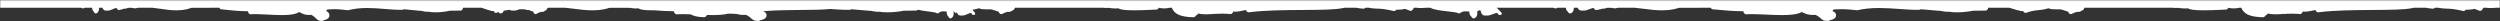 <?xml version="1.0" encoding="UTF-8"?>
<svg width="1420px" height="12px" viewBox="0 0 1420 12" version="1.1" xmlns="http://www.w3.org/2000/svg" xmlns:xlink="http://www.w3.org/1999/xlink">
    <rect x="0" y="0" width="1420" height="12" fill="#333333" stroke="none"/>
    <!-- Generator: Sketch 46.2 (44496) - http://www.bohemiancoding.com/sketch -->
    <title>cm-header-bg</title>
    <desc>Created with Sketch.</desc>
    <defs>
        <rect id="path-1" x="0" y="0.056" width="1420" height="11.944"></rect>
    </defs>
    <g id="Page-1" stroke="none" stroke-width="1" fill="none" fill-rule="evenodd">
        <g id="cm-header-bg" transform="translate(0, 0.026)">
            <mask id="mask-2" fill="white">
                <use xlink:href="#path-1"></use>
            </mask>
            <g id="Mask"></g>
            <g id="Group-12" mask="url(#mask-2)" fill="#FFFFFF">
                <g transform="translate(-23, -1133)" id="Fill-1-Copy">
                    <path d="M1309.614,858.785 C1309.264,854.574 1309.108,850.06 1309.029,845.577 L1309.079,845.102 C1309.085,845.078 1309.092,844.976 1309.092,844.952 C1309.092,844.844 1309.073,844.744 1309.061,844.726 C1309.035,844.606 1309.027,844.47 1309,844.35 C1308.966,842.087 1308.947,839.845 1308.931,837.675 L1308.927,837.545 C1308.88,830.934 1308.832,825.051 1308.366,820.844 C1308.639,817.106 1308.913,813.261 1308.842,809.526 C1308.836,809.239 1308.722,808.971 1308.515,808.737 L1309.413,798.215 C1309.413,798.095 1309.394,797.98 1309.352,797.86 C1309.839,795.782 1310.034,794.104 1309.928,792.696 C1310.154,791.416 1310.268,789.889 1310.268,788.16 C1310.268,785.227 1309.928,781.796 1309.356,779.009 L1309.28,771.922 C1309.278,771.562 1309.1,771.239 1308.801,770.975 C1309.211,769.255 1309.486,767.278 1309.733,765.304 C1309.957,763.506 1310.292,760.784 1310.672,760.299 C1310.991,759.882 1310.948,759.393 1310.558,758.999 C1310.186,758.623 1309.945,758.166 1309.817,757.595 C1309.628,756.787 1309.715,755.59 1309.825,754.564 C1311.013,754.644 1312.153,754.278 1312.646,753.612 C1313.493,753.27 1313.906,752.669 1313.652,752.082 C1313.221,751.087 1312.114,750.542 1310.619,750.583 C1310.286,750.591 1309.983,750.628 1309.703,750.691 C1309.687,750.646 1309.652,750.614 1309.634,750.571 C1310.381,750.175 1310.749,749.539 1310.52,748.903 C1310.491,748.83 1310.483,748.755 1310.455,748.682 C1311.328,748.41 1312.12,747.839 1312.12,746.64 C1312.12,746.411 1312.09,746.175 1312.051,745.952 C1312.098,745.834 1312.122,745.692 1312.122,745.535 C1312.122,744.727 1311.491,743.236 1310.755,741.511 L1310.652,741.267 L1310.652,741.253 C1310.68,741.022 1310.704,740.79 1310.727,740.561 C1311.387,740.286 1311.781,739.858 1311.781,739.391 C1311.781,739.324 1311.773,739.261 1311.761,739.208 L1311.686,738.828 C1311.645,738.631 1311.45,738.468 1311.186,738.411 C1310.918,738.355 1310.633,738.416 1310.455,738.566 L1308.763,739.984 C1308.691,739.425 1308.653,738.889 1308.535,738.314 C1308.385,737.57 1308.19,736.874 1307.946,736.191 C1308.503,735.338 1308.565,733.908 1308.565,731.162 L1308.561,729.797 C1308.561,728.97 1308.968,727.851 1309.327,726.868 C1309.563,726.224 1309.784,725.61 1309.904,725.076 C1310.999,724.708 1311.566,723.833 1311.178,723.079 C1310.593,721.911 1310.251,721.056 1310.132,720.467 C1310.083,720.221 1310.081,720.046 1310.081,719.88 L1309.376,719.794 L1310.081,719.723 L1310.081,719.602 C1310.081,718.974 1309.939,718.123 1308.886,716.573 C1308.649,716.223 1308.214,715.945 1307.668,715.777 L1307.662,665.823 C1307.81,664.758 1307.836,663.617 1307.72,662.4 C1307.993,661.252 1308.222,658.465 1307.982,657.072 C1308.59,656.149 1309.124,654.26 1309.124,648.191 C1309.124,645.349 1309.01,641.756 1308.781,637.205 L1308.765,636.88 C1308.732,636.239 1308.708,635.712 1308.7,635.339 C1308.673,634.823 1308.301,634.374 1307.678,634.077 C1308.188,632.099 1308.171,630.126 1307.668,627.746 L1307.668,626.702 C1310.816,625.373 1312.917,622.627 1313.059,614.333 C1313.059,613.811 1312.691,613.334 1312.074,613.027 C1312.057,612.909 1312.017,612.765 1311.935,612.621 C1311.718,612.255 1311.385,611.958 1310.964,611.745 C1311.263,610.352 1311.403,608.899 1311.403,607.209 C1311.403,605.895 1311.32,604.579 1311.235,603.183 L1310.53,603.214 L1311.224,603.033 C1311.129,601.438 1311.029,599.789 1311.029,597.922 C1311.029,596.364 1311.096,594.877 1311.243,593.382 C1311.247,593.366 1311.251,593.28 1311.251,593.264 C1311.251,592.614 1310.664,592.052 1309.78,591.781 C1310.02,590.699 1309.918,589.356 1309.37,586.642 L1309.11,585.409 C1309.069,585.212 1309.012,584.909 1308.955,584.58 C1309.758,584.288 1310.266,583.745 1310.266,583.134 C1310.266,583.112 1310.26,583.022 1310.256,583.002 C1309.081,573.973 1309.002,562.461 1308.931,552.305 L1308.927,552.159 C1308.868,542.532 1308.813,534.216 1307.875,529.589 C1307.806,529.278 1307.743,528.985 1307.668,528.709 L1307.659,521.992 C1307.911,520.608 1308.194,519.038 1308.206,517.726 C1308.206,517.474 1308.106,517.121 1307.664,516.761 L1307.655,514.854 C1308.115,512.54 1308.149,511.195 1308.182,509.893 C1308.228,508.055 1308.277,505.971 1309.514,500.628 C1309.622,500.104 1309.348,499.586 1308.803,499.229 C1308.803,499.099 1308.805,498.969 1308.805,498.837 C1308.805,497.013 1308.641,495.438 1308.32,494.148 L1309.364,491.41 C1309.573,490.87 1309.343,490.281 1308.746,489.871 L1307.664,489.147 L1307.662,487.768 C1307.883,486.029 1307.887,484.114 1307.668,481.774 L1307.668,479.909 C1308.876,477.687 1309.311,473.734 1309.733,469.909 C1309.957,467.859 1310.292,464.762 1310.672,464.209 C1310.991,463.736 1310.948,463.177 1310.558,462.728 C1310.186,462.302 1309.945,461.78 1309.817,461.132 C1309.628,460.209 1309.715,458.846 1309.825,457.678 C1311.013,457.77 1312.153,457.353 1312.646,456.596 C1313.493,456.206 1313.906,455.521 1313.652,454.855 C1313.221,453.719 1312.114,453.1 1310.619,453.146 C1310.286,453.157 1309.983,453.197 1309.703,453.268 C1309.555,452.809 1309.345,452.399 1309.071,452.023 C1309.15,451.771 1309.226,451.509 1309.305,451.229 C1309.433,451.219 1309.561,451.205 1309.677,451.184 C1310.792,451.005 1312.12,450.427 1312.12,448.657 C1312.12,448.397 1312.09,448.127 1312.051,447.875 C1312.098,447.739 1312.122,447.579 1312.122,447.398 C1312.122,446.48 1311.491,444.784 1310.755,442.819 L1310.652,442.541 L1310.652,442.525 C1310.68,442.261 1310.704,441.999 1310.727,441.735 C1311.387,441.424 1311.781,440.934 1311.781,440.404 C1311.781,440.327 1311.773,440.256 1311.761,440.197 L1311.686,439.762 C1311.645,439.539 1311.45,439.354 1311.186,439.289 C1310.918,439.224 1310.633,439.293 1310.455,439.464 L1307.668,442.125 L1307.668,409.951 C1307.773,409.557 1307.842,409.435 1307.855,409.414 C1308.18,408.951 1308.125,408.362 1307.759,407.946 C1307.729,407.913 1307.708,407.871 1307.684,407.832 C1307.678,407.822 1307.672,407.812 1307.668,407.8 L1307.668,402.88 C1308.614,402.805 1309.449,402.415 1309.831,401.813 C1310.69,401.419 1311.096,400.694 1310.845,400.062 C1310.408,398.927 1309.299,398.305 1307.806,398.352 C1307.757,398.354 1307.71,398.356 1307.668,398.36 L1307.668,396.174 C1308.503,395.864 1309.305,395.207 1309.305,393.838 C1309.305,393.584 1309.278,393.326 1309.24,393.077 C1309.289,392.94 1309.311,392.782 1309.311,392.603 C1309.311,391.699 1308.7,390.042 1307.993,388.124 L1307.85,387.746 L1307.913,386.944 C1308.578,386.631 1308.974,386.138 1308.974,385.591 C1308.974,385.561 1308.964,385.417 1308.955,385.386 L1308.874,384.959 C1308.754,384.368 1308.622,383.8 1308.494,383.243 L1308.161,381.839 L1308.145,381.139 C1308.141,380.996 1308.141,380.87 1308.133,380.742 C1308.104,380.472 1307.987,380.224 1307.798,380.013 C1307.582,378.394 1307.651,376.983 1308.011,375.264 C1308.027,375.13 1308.039,375.026 1308.001,374.815 C1307.859,374.244 1307.753,373.655 1307.668,373.143 L1307.664,363.901 C1307.783,362.658 1307.938,361.404 1308.092,360.129 L1308.22,359.075 C1308.651,355.721 1309.14,351.916 1309.14,348.223 C1309.14,345.832 1308.939,343.693 1308.533,341.674 C1308.368,340.923 1308.18,340.165 1307.966,339.426 C1307.926,339.302 1307.865,339.188 1307.79,339.076 C1307.767,338.737 1307.735,338.404 1307.702,338.067 L1307.668,320.612 C1308.177,320.321 1308.492,319.927 1308.541,319.486 C1309.189,312.71 1309.646,307.502 1309.646,302.204 L1309.646,302.098 C1310.692,301.861 1311.387,301.241 1311.387,300.449 L1311.387,300.445 C1311.196,298.054 1311.326,294.219 1311.507,290.144 L1311.537,289.464 C1311.679,286.368 1311.83,283.162 1311.83,280.166 C1311.83,276.784 1311.629,274.16 1311.222,272.147 C1310.948,270.808 1310.583,269.725 1310.099,268.85 C1310.176,268.687 1310.26,268.521 1310.347,268.346 C1311.019,266.969 1311.97,265.053 1311.702,261.22 C1311.702,260.794 1312.868,258.909 1313.654,258.177 C1314.219,257.651 1314.452,257.168 1314.607,256.849 C1314.649,256.757 1314.682,256.68 1314.682,256.664 C1315.015,256.408 1315.078,255.983 1315.135,255.149 C1315.147,254.99 1315.151,254.858 1315.165,254.801 C1315.222,254.604 1315.253,254.407 1315.253,254.212 C1315.253,253.595 1314.962,253.117 1314.787,252.831 C1314.751,252.77 1314.712,252.719 1314.706,252.711 C1314.265,250.568 1313.38,249.455 1312.084,249.408 C1310.607,249.345 1309.969,250.383 1309.514,251.519 L1308.632,250.726 C1308.535,249.213 1308.486,247.799 1308.486,246.404 C1308.486,243.105 1308.76,240.59 1309.023,238.159 L1309.079,237.625 C1309.085,237.6 1309.092,237.499 1309.092,237.474 C1309.092,237.367 1309.073,237.265 1309.061,237.249 C1308.222,233.503 1307.814,229.461 1307.814,224.898 C1307.814,221.177 1308.076,217.49 1308.328,213.923 L1308.344,213.692 C1308.624,209.854 1308.915,205.891 1308.842,202.048 C1308.836,201.762 1308.722,201.494 1308.515,201.26 L1309.413,190.738 C1309.413,190.618 1309.394,190.502 1309.352,190.382 C1309.839,188.302 1310.034,186.626 1309.928,185.219 C1310.154,183.937 1310.268,182.411 1310.268,180.681 C1310.268,177.75 1309.928,174.317 1309.356,171.53 L1309.28,164.445 C1309.274,163.75 1308.639,163.177 1307.668,162.935 L1307.668,151.046 L1308.923,146.833 C1308.982,146.693 1309.045,146.437 1309.169,145.817 C1309.254,145.375 1309.348,144.926 1309.352,144.932 C1309.484,144.729 1309.573,144.489 1309.549,144.217 C1309.528,143.855 1309.514,143.536 1309.502,143.256 L1309.498,143.177 C1310.349,142.793 1310.763,142.102 1310.52,141.426 C1310.089,140.264 1309.76,139.122 1309.516,137.938 C1309.254,136.634 1309.126,135.433 1308.998,134.276 L1308.988,134.158 C1308.886,133.103 1308.769,131.98 1308.535,130.837 C1308.385,130.093 1308.19,129.394 1307.946,128.712 C1308.503,127.861 1308.565,126.431 1308.565,123.684 L1308.561,122.317 C1308.561,121.493 1308.968,120.373 1309.327,119.39 C1309.563,118.746 1309.784,118.133 1309.904,117.598 C1310.999,117.231 1311.566,116.355 1311.178,115.6 C1310.593,114.432 1310.251,113.579 1310.132,112.989 C1310.083,112.742 1310.081,112.569 1310.081,112.402 L1309.376,112.317 L1310.081,112.246 L1310.081,112.124 C1310.081,111.496 1309.939,110.645 1308.886,109.093 C1308.649,108.746 1308.214,108.468 1307.668,108.297 L1307.662,58.345 C1307.81,57.281 1307.836,56.139 1307.72,54.922 C1307.993,53.775 1308.222,50.988 1307.982,49.592 C1308.59,48.672 1309.124,46.781 1309.124,40.713 C1309.124,37.872 1309.01,34.276 1308.781,29.728 L1308.765,29.403 C1308.732,28.761 1308.708,28.235 1308.7,27.859 C1308.673,27.345 1308.301,26.896 1307.678,26.598 C1308.188,24.621 1308.171,22.649 1307.668,20.268 L1307.668,19.222 C1310.816,17.896 1312.917,15.147 1313.059,6.856 C1313.059,6.333 1312.691,5.854 1312.074,5.547 C1312.057,5.43 1312.017,5.287 1311.935,5.143 C1311.718,4.775 1311.385,4.481 1310.964,4.268 C1311.263,2.874 1311.403,1.422 1311.403,-0.268 C1311.403,-1.583 1311.32,-2.899 1311.235,-4.294 L1310.53,-4.266 L1311.224,-4.445 C1311.129,-6.041 1311.029,-7.689 1311.029,-9.557 C1311.029,-11.113 1311.096,-12.602 1311.243,-14.097 C1311.247,-14.112 1311.251,-14.197 1311.251,-14.215 C1311.251,-14.863 1310.664,-15.426 1309.78,-15.696 C1310.02,-16.779 1309.918,-18.123 1309.37,-20.835 L1309.11,-22.068 C1309.069,-22.265 1309.012,-22.568 1308.955,-22.899 C1309.758,-23.19 1310.266,-23.732 1310.266,-24.343 C1310.266,-24.366 1310.26,-24.455 1310.256,-24.475 C1309.081,-33.505 1309.002,-45.016 1308.931,-55.173 L1308.927,-55.319 C1308.868,-64.945 1308.813,-73.261 1307.875,-77.889 C1307.806,-78.199 1307.743,-78.494 1307.668,-78.77 L1307.659,-85.486 C1307.911,-86.871 1308.194,-88.441 1308.206,-89.754 C1308.206,-90.003 1308.106,-90.359 1307.664,-90.718 L1307.655,-92.624 C1308.115,-94.937 1308.149,-96.284 1308.182,-97.584 C1308.228,-99.425 1308.277,-101.509 1309.514,-106.851 C1309.622,-107.373 1309.348,-107.891 1308.803,-108.251 C1308.803,-108.379 1308.805,-108.511 1308.805,-108.641 C1308.805,-110.465 1308.641,-112.039 1308.32,-113.331 L1309.364,-116.069 C1309.573,-116.609 1309.343,-117.199 1308.746,-117.607 L1307.664,-118.33 L1307.662,-119.709 C1307.883,-121.448 1307.887,-123.364 1307.668,-125.704 L1307.668,-127.57 C1308.876,-129.793 1309.311,-133.744 1309.733,-137.571 C1309.957,-139.618 1310.292,-142.718 1310.672,-143.268 C1310.991,-143.742 1310.948,-144.3 1310.558,-144.751 C1310.186,-145.178 1309.945,-145.698 1309.817,-146.348 C1309.628,-147.268 1309.715,-148.631 1309.825,-149.799 C1311.013,-149.708 1312.153,-150.124 1312.646,-150.882 C1313.493,-151.272 1313.906,-151.956 1313.652,-152.625 C1313.221,-153.758 1312.114,-154.378 1310.619,-154.333 C1310.286,-154.321 1309.983,-154.28 1309.703,-154.209 C1309.555,-154.668 1309.345,-155.078 1309.071,-155.456 C1309.15,-155.706 1309.226,-155.97 1309.305,-156.248 C1309.433,-156.259 1309.561,-156.273 1309.677,-156.293 C1310.792,-156.472 1312.12,-157.053 1312.12,-158.82 C1312.12,-159.082 1312.09,-159.35 1312.051,-159.604 C1312.098,-159.74 1312.122,-159.899 1312.122,-160.08 C1312.122,-160.998 1311.491,-162.696 1310.755,-164.66 L1310.652,-164.938 L1310.652,-164.953 C1310.68,-165.217 1310.704,-165.481 1310.727,-165.743 C1311.387,-166.054 1311.781,-166.543 1311.781,-167.075 C1311.781,-167.151 1311.773,-167.222 1311.761,-167.283 L1311.686,-167.715 C1311.645,-167.941 1311.45,-168.126 1311.186,-168.189 C1310.918,-168.254 1310.633,-168.184 1310.455,-168.014 L1307.3,-165.003 C1307.28,-165.014 1307.257,-165.022 1307.235,-165.032 L1307.521,-165.337 C1307.684,-165.509 1307.71,-165.741 1307.599,-165.938 C1307.483,-166.133 1307.247,-166.261 1306.983,-166.267 C1305.378,-166.31 1304.714,-166.285 1304.308,-166.261 C1304.017,-166.24 1303.768,-166.206 1303.68,-166.175 L1303.296,-166.159 C1302.067,-166.08 1301.421,-165.806 1300.972,-165.53 C1300.781,-165.495 1300.333,-165.432 1299.394,-165.375 C1298.789,-165.33 1298.037,-165.292 1297.152,-165.265 C1295.269,-165.265 1293.672,-165.282 1292.301,-165.308 L1288.254,-168.895 C1287.708,-169.371 1286.879,-169.673 1285.998,-169.728 C1285.778,-169.747 1285.563,-169.747 1285.311,-169.734 C1284.633,-169.684 1284.017,-169.511 1283.536,-169.233 L1279.111,-166.722 L1271.553,-166.866 C1270.974,-166.87 1270.651,-166.858 1270.462,-166.844 C1269.331,-166.769 1268.642,-166.362 1268.293,-165.913 C1264.214,-166.346 1259.609,-166.539 1257.169,-166.373 C1256.464,-166.328 1255.859,-166.263 1255.327,-166.18 C1254.748,-166.094 1254.25,-165.881 1253.897,-165.592 C1253.868,-165.627 1253.844,-165.66 1253.816,-165.692 C1254.332,-165.991 1254.758,-166.523 1254.555,-167.25 C1254.126,-168.771 1252.386,-168.786 1248.971,-168.652 C1248.408,-169.807 1246.273,-169.972 1244.632,-170.098 C1244.459,-170.104 1244.281,-170.104 1244.098,-170.098 C1243.005,-170.029 1242.097,-169.513 1241.839,-168.81 C1241.52,-167.939 1242.312,-167.014 1243.643,-166.75 C1243.689,-166.742 1243.728,-166.734 1243.757,-166.728 C1243.844,-166.663 1243.935,-166.608 1244.039,-166.553 C1238.955,-166.523 1233.949,-166.387 1229.084,-166.257 C1224.165,-166.123 1219.08,-165.985 1213.841,-165.956 C1211.018,-165.938 1207.924,-166.048 1204.932,-166.157 C1201.822,-166.267 1198.605,-166.381 1195.578,-166.36 C1193.313,-166.346 1190.78,-166.543 1188.332,-166.728 C1185.82,-166.921 1183.224,-167.122 1180.843,-167.104 C1172.959,-167.057 1165.001,-166.864 1157.304,-166.673 C1146.981,-166.419 1136.304,-166.157 1125.498,-166.243 C1124.852,-166.249 1124.11,-165.997 1123.617,-165.714 C1123.456,-165.712 1123.215,-165.71 1122.953,-165.706 C1122.418,-165.7 1121.815,-165.694 1121.569,-165.676 C1120.07,-165.578 1118.518,-165.582 1116.373,-165.586 C1115.392,-165.588 1114.299,-165.592 1113.036,-165.586 C1111.364,-165.576 1110.107,-165.592 1109.03,-165.609 C1107.244,-165.635 1105.955,-165.651 1104.102,-165.532 C1102.91,-165.454 1101.677,-165.373 1100.762,-165.075 L1096.19,-165.075 C1096.052,-165.158 1095.908,-165.231 1095.753,-165.292 C1095.621,-166.911 1093.133,-167.094 1091.341,-167.226 C1091.122,-167.248 1090.911,-167.246 1090.752,-167.228 C1089.651,-167.161 1088.741,-166.643 1088.493,-165.936 C1088.489,-165.924 1088.483,-165.907 1088.477,-165.893 L1078.217,-166.496 C1071.786,-168.682 1057.609,-168.321 1041.207,-167.9 L1041.001,-167.896 C1029.256,-167.587 1017.115,-167.264 1006.483,-167.815 C1005.9,-167.847 1005.334,-167.754 1004.854,-167.553 C1003.796,-167.595 1002.729,-167.632 1001.663,-167.66 C1000.85,-168.906 998.454,-169.086 996.981,-169.198 C996.739,-169.22 996.497,-169.227 996.237,-169.206 C994.966,-169.119 993.93,-168.583 993.522,-167.803 C985.329,-167.851 977.318,-167.679 970.474,-167.494 C970.105,-168.16 969.123,-168.621 967.996,-168.599 C967.659,-168.593 967.328,-168.593 967.013,-168.591 L967.013,-168.599 C966.783,-169.472 965.577,-170.072 964.193,-169.986 C951.652,-169.066 937.916,-168.493 922.249,-168.245 C922.324,-168.481 922.326,-168.733 922.237,-168.995 C921.977,-169.698 921.079,-170.216 920.002,-170.287 C919.836,-170.295 919.643,-170.295 919.425,-170.283 C917.874,-170.161 915.832,-169.996 915.233,-168.839 C912.499,-168.938 910.835,-168.95 910.077,-168.109 C904.54,-168.081 898.822,-168.079 892.647,-168.107 C891.336,-168.176 890.069,-168.308 888.72,-168.451 C886.825,-168.646 884.68,-168.871 881.942,-168.969 L881.2,-169.395 C880.705,-169.675 880.075,-169.856 879.457,-169.893 C879.224,-169.915 878.986,-169.915 878.775,-169.895 C877.875,-169.834 877.062,-169.529 876.526,-169.052 L875.62,-168.233 C874.926,-168.239 874.237,-168.235 873.548,-168.235 C871.879,-168.233 870.154,-168.231 868.482,-168.298 C865.057,-168.438 861.649,-168.546 858.07,-168.619 C857.609,-168.832 857.08,-168.96 856.526,-168.995 C856.516,-168.997 856.367,-168.999 856.355,-169.001 C852.882,-169.115 849.512,-169.259 846.402,-169.424 C845.159,-169.578 843.085,-169.795 841.32,-169.911 C838.805,-170.076 837.858,-169.982 837.109,-169.773 C836.954,-169.744 836.115,-169.669 835.441,-169.606 C833.373,-169.422 832.648,-169.342 832.319,-169.259 L824.33,-169.097 C824.173,-169.097 820.582,-169.105 819.067,-168.414 L814.947,-168.347 C812.818,-168.363 810.73,-168.327 808.76,-168.239 L807.781,-168.211 C806.655,-168.463 805.43,-168.704 804.082,-168.938 C803.921,-168.96 803.763,-168.983 803.647,-168.985 C802.743,-169.052 801.784,-168.845 801.057,-168.432 C800.309,-168.329 798.26,-168.132 792.66,-167.888 C792.456,-167.88 792.267,-167.851 792.081,-167.819 L791.349,-167.874 C787.998,-168.134 784.193,-168.432 780.703,-168.57 C778.57,-168.652 776.801,-168.865 775.239,-169.058 C774.112,-169.192 773.045,-169.322 771.985,-169.383 C771.252,-169.424 769.824,-168.934 769.273,-168.68 C769.196,-168.67 769.106,-168.656 768.989,-168.641 C766.372,-169.054 763.222,-169.131 759.354,-168.879 C755.661,-168.629 751.727,-168.115 748.253,-167.666 C745.115,-167.258 741.208,-166.748 737.865,-166.527 C736.874,-166.462 735.966,-166.423 735.112,-166.409 C735.1,-166.462 735.084,-166.513 735.066,-166.565 C734.745,-167.411 733.514,-167.965 732.2,-167.855 C731.066,-167.756 729.937,-167.664 728.807,-167.595 C722.951,-167.203 717.215,-167.203 710.751,-167.593 C710.316,-167.618 709.882,-167.632 709.451,-167.638 C708.22,-169.742 704.111,-170.057 701.316,-170.273 C700.924,-170.301 700.515,-170.301 700.133,-170.277 C697.911,-170.137 696.085,-169.123 695.587,-167.76 C695.476,-167.455 695.437,-167.144 695.465,-166.83 C683.497,-166.931 669.207,-166.978 653.263,-166.61 C652.369,-167.339 650.127,-167.823 649.19,-167.717 C648.103,-167.597 647.102,-167.506 646.208,-167.449 C642.129,-167.179 638.94,-167.222 637.455,-167.571 C636.2,-167.857 634.64,-168.217 632.223,-168.312 C632.03,-168.316 631.839,-168.308 631.629,-168.288 L617.701,-166.728 C617.597,-166.998 617.408,-167.248 617.16,-167.439 C616.687,-167.823 615.982,-168.046 615.225,-168.059 C602.637,-168.286 590.246,-168.113 578.167,-167.947 C572.224,-167.868 563.81,-167.173 554.903,-166.433 C547.489,-165.822 539.826,-165.19 533.848,-164.959 C532.948,-165.322 531.839,-165.525 530.71,-165.525 C529.491,-165.525 528.323,-165.3 527.395,-164.896 L507.527,-164.896 C506.742,-165.875 505.262,-166.541 503.557,-166.653 C503.137,-166.683 502.743,-166.681 502.361,-166.649 C500.163,-166.474 496.893,-166.218 495.178,-164.896 L449.017,-164.892 C447.609,-165.036 446.429,-165.15 445.249,-165.225 C441.466,-165.473 438.36,-165.397 435.758,-164.985 C435.659,-164.995 435.571,-165.005 435.494,-165.018 C434.944,-165.274 433.54,-165.759 432.805,-165.718 C431.761,-165.655 430.704,-165.527 429.587,-165.389 C428.056,-165.202 426.321,-164.987 424.227,-164.904 C424.223,-164.904 424.042,-164.896 424.042,-164.896 L376.584,-164.896 C367.801,-165.024 358.252,-165.117 347.949,-164.896 L329.574,-164.896 C328.649,-165.215 328.335,-165.298 328.091,-165.298 C324.524,-165.318 321.879,-165.115 319.634,-164.896 L268.728,-164.896 C259.733,-165.194 251.525,-165.627 243.631,-166.212 C242.329,-166.291 241.173,-165.739 240.885,-164.896 L213.872,-164.896 C213.371,-165.186 212.753,-165.369 212.099,-165.414 C211.869,-165.426 211.626,-165.424 211.4,-165.402 C210.372,-165.326 209.206,-165.217 208.266,-164.896 L183.441,-164.896 C183.177,-165.05 182.885,-165.166 182.572,-165.239 C182.253,-166.147 181.264,-166.823 180.098,-166.888 L178.241,-167.689 L177.788,-168.022 C177.723,-168.067 177.652,-168.105 177.573,-168.13 C175.999,-168.627 174.987,-168.68 174.944,-168.682 C174.751,-168.694 174.56,-168.637 174.418,-168.53 C174.278,-168.418 174.197,-168.268 174.197,-168.107 L174.197,-167.888 C174.197,-167.823 174.215,-167.754 174.246,-167.689 C174.349,-167.309 174.65,-166.972 175.107,-166.724 L175.253,-166.568 L175.314,-165.824 L175.225,-165.578 C174.483,-163.579 173.841,-161.853 173.841,-160.923 C173.841,-160.742 173.866,-160.585 173.914,-160.447 C173.874,-160.187 173.845,-159.917 173.845,-159.651 C173.845,-157.876 175.172,-157.289 176.297,-157.106 C176.415,-157.087 176.535,-157.075 176.655,-157.063 C176.73,-156.781 176.809,-156.515 176.892,-156.263 C176.618,-155.887 176.405,-155.464 176.257,-155.009 C175.976,-155.076 175.669,-155.119 175.338,-155.131 C173.825,-155.166 172.748,-154.556 172.302,-153.405 C172.05,-152.751 172.456,-152.052 173.299,-151.662 C173.715,-150.916 174.885,-150.469 176.129,-150.565 C176.257,-149.277 176.324,-147.995 176.139,-147.081 C175.997,-146.399 175.759,-145.885 175.391,-145.466 C175.011,-145.028 174.946,-144.489 175.277,-143.975 C175.657,-143.423 176.005,-140.179 176.212,-138.239 C176.647,-134.205 177.095,-130.036 178.408,-127.871 C178.079,-124.676 177.916,-121.46 178.436,-118.958 L177.197,-118.107 C176.594,-117.721 176.35,-117.085 176.555,-116.567 L177.605,-113.8 C177.274,-112.478 177.116,-110.899 177.116,-108.982 L177.118,-108.675 C176.559,-108.316 176.279,-107.816 176.403,-107.257 C177.624,-101.966 177.674,-99.823 177.719,-97.923 C177.762,-96.242 177.802,-94.651 178.588,-91.291 C178.022,-90.982 177.689,-90.523 177.689,-90.02 C177.705,-88.724 177.969,-87.166 178.261,-85.551 C178.584,-83.721 178.928,-81.506 178.723,-80.479 C178.682,-80.294 178.633,-80.145 178.617,-80.105 C178.554,-80.015 178.503,-79.906 178.493,-79.853 C178.314,-79.359 178.154,-78.76 178.001,-78.023 C177.071,-73.418 177.006,-65.03 176.935,-55.315 C176.86,-45.067 176.775,-33.454 175.588,-24.228 C175.586,-24.205 175.578,-24.096 175.578,-24.073 C175.578,-23.448 176.114,-22.891 176.884,-22.625 C176.823,-22.296 176.762,-21.997 176.716,-21.792 L176.466,-20.551 C175.913,-17.825 175.812,-16.464 176.049,-15.367 C175.168,-15.093 174.581,-14.512 174.581,-13.776 L174.581,-13.768 C174.723,-12.259 174.792,-10.77 174.792,-9.208 C174.792,-7.311 174.69,-5.643 174.589,-3.935 C174.504,-2.576 174.412,-1.174 174.412,0.203 C174.412,1.895 174.55,3.358 174.845,4.759 C174.422,4.973 174.093,5.269 173.882,5.639 C173.797,5.781 173.754,5.925 173.736,6.053 C173.122,6.364 172.757,6.837 172.757,7.374 C172.887,15.826 174.971,18.568 178.32,19.915 C177.589,23.08 177.534,25.066 178.099,27.27 C177.481,27.571 177.11,28.034 177.095,28.548 C177.089,28.782 177.073,29.076 177.055,29.425 L177.006,30.423 C176.77,35.056 176.657,38.706 176.657,41.579 C176.657,47.638 177.183,49.527 177.788,50.445 C177.55,51.829 177.772,54.638 178.036,55.818 C177.695,59.724 178.68,62.91 180.981,65.339 L180.981,82.745 C180.859,83.017 180.843,83.328 180.825,83.706 C180.799,84.287 180.76,85.081 180.274,86.068 C180.189,86.245 180.211,86.442 180.337,86.601 C180.356,86.625 180.415,86.708 180.522,86.948 C180.697,87.32 180.825,87.655 180.953,87.986 L180.981,93.162 L180.908,93.239 C180.346,93.838 179.647,94.582 179.381,95.939 C179.261,96.442 179.789,96.96 180.488,97.05 C180.656,97.074 180.823,97.076 180.981,97.058 L180.981,109.859 C180.644,109.67 180.226,109.536 179.752,109.477 C178.519,109.325 177.313,109.717 176.815,110.438 C175.771,112.006 175.627,112.866 175.627,113.583 L175.627,113.593 L175.629,113.83 C175.629,113.977 175.621,114.135 175.574,114.352 C175.448,114.976 175.103,115.839 174.52,116.997 C174.138,117.775 174.727,118.651 175.797,119.004 C175.913,119.538 176.137,120.154 176.37,120.798 C176.732,121.791 177.14,122.914 177.14,123.764 L177.134,125.366 C177.134,127.936 177.199,129.356 177.743,130.203 C177.496,130.902 177.303,131.608 177.156,132.354 C176.933,133.459 176.819,134.523 176.701,135.689 L176.673,135.953 C176.551,137.079 176.423,138.243 176.165,139.506 C175.917,140.719 175.59,141.871 175.164,143.03 C174.922,143.695 175.336,144.404 176.187,144.792 C176.173,145.096 176.157,145.444 176.129,145.897 C176.129,146.12 176.196,146.344 176.285,146.482 C176.322,146.565 176.411,146.931 176.51,147.459 L176.557,147.674 C176.634,148.042 176.703,148.35 176.736,148.422 L178.424,154.162 C178.556,154.609 178.946,154.987 179.515,155.231 C179.637,156.614 179.756,157.859 179.907,158.891 C179.354,159.169 178.954,159.604 178.714,160.193 C178.617,160.425 178.601,160.674 178.666,160.91 L179.663,164.629 C179.433,164.593 179.192,164.577 178.946,164.579 C177.52,164.589 176.393,165.308 176.376,166.224 L176.297,173.34 C175.722,176.161 175.379,179.635 175.379,182.627 C175.379,184.357 175.493,185.887 175.714,187.171 C175.602,188.581 175.795,190.22 176.281,192.379 C176.242,192.493 176.224,192.601 176.224,192.714 C176.224,192.726 176.23,192.824 176.23,192.836 L177.104,203.35 C176.902,203.588 176.793,203.858 176.789,204.138 C176.712,207.902 176.967,211.632 177.246,215.607 L177.278,216.06 C177.528,219.656 177.788,223.373 177.788,227.121 C177.788,231.807 177.39,235.782 176.557,239.552 C176.521,239.65 176.504,239.745 176.504,239.857 C176.504,239.873 176.508,239.961 176.51,239.977 L176.567,240.541 C176.831,242.987 177.102,245.516 177.102,248.791 C177.102,250.219 177.051,251.667 176.947,253.215 L176.064,254.015 C175.613,252.872 174.979,251.821 173.5,251.888 C172.198,251.935 171.312,253.058 170.878,255.185 C170.861,255.228 170.825,255.279 170.788,255.342 C170.614,255.628 170.323,256.107 170.323,256.727 C170.323,256.924 170.352,257.123 170.408,257.31 C170.425,257.383 170.431,257.517 170.441,257.676 C170.494,258.512 170.555,258.937 170.849,259.158 C170.89,259.209 170.918,259.286 170.961,259.376 C171.115,259.699 171.347,260.188 171.916,260.723 C172.702,261.462 173.872,263.373 173.872,263.794 C173.596,267.625 174.54,269.577 175.208,270.962 C175.294,271.143 175.379,271.316 175.456,271.484 C174.981,272.354 174.617,273.445 174.343,274.802 C173.927,276.861 173.723,279.551 173.723,283.022 C173.723,286.071 173.876,289.362 174.01,292.265 C174.136,295.121 174.254,297.816 174.254,300.173 C174.254,301.414 174.221,302.45 174.148,303.429 C174.148,304.14 174.835,304.757 175.881,304.999 L175.881,305.198 C175.881,310.498 176.338,315.726 176.982,322.521 C177.024,323.114 177.546,323.636 178.395,323.923 C178.528,323.963 178.66,323.998 178.792,324.024 C178.859,324.756 178.891,325.55 178.891,326.439 C178.891,329.082 178.603,332.068 178.29,335.288 L178.268,335.519 C178.056,337.717 177.837,339.982 177.705,342.278 C177.626,342.389 177.567,342.511 177.524,342.645 C177.315,343.352 177.126,344.112 176.961,344.904 C176.551,346.944 176.352,349.115 176.352,351.54 C176.352,355.211 176.809,358.886 177.252,362.438 C177.68,365.92 178.087,369.207 178.087,372.363 C178.087,374.596 177.882,376.542 177.455,378.331 C177.427,378.461 177.422,378.547 177.455,378.805 C177.81,380.466 177.88,381.913 177.658,383.552 C177.463,383.767 177.349,384.021 177.319,384.301 C177.311,384.444 177.309,384.618 177.307,384.813 L177.307,385.006 L177.319,385.297 L177.102,386.225 C176.925,386.968 176.742,387.736 176.582,388.533 L176.492,388.975 C176.488,389.004 176.474,389.144 176.474,389.172 C176.474,389.721 176.87,390.217 177.536,390.529 L177.605,391.344 L177.494,391.649 C176.764,393.613 176.135,395.309 176.135,396.233 C176.135,396.418 176.161,396.579 176.212,396.717 C176.169,396.981 176.137,397.253 176.137,397.523 C176.137,399.296 177.467,399.881 178.584,400.058 C178.706,400.076 178.826,400.089 178.944,400.099 C179.021,400.381 179.102,400.651 179.18,400.903 C178.905,401.281 178.698,401.697 178.548,402.161 C178.27,402.092 177.967,402.051 177.63,402.039 C176.11,401.994 175.032,402.605 174.591,403.763 C174.343,404.417 174.749,405.118 175.594,405.512 C176.015,406.25 177.183,406.692 178.418,406.597 C178.536,407.834 178.617,409.156 178.424,410.089 C178.294,410.745 178.05,411.271 177.678,411.702 C177.29,412.157 177.264,412.752 177.569,413.178 C177.945,413.743 178.278,416.865 178.511,419.025 C178.948,423.022 179.401,427.154 180.693,429.301 C180.545,430.79 180.366,432.606 180.366,434.347 C180.366,435.783 180.486,437.052 180.727,438.214 L179.47,439.061 C179.074,439.327 178.905,439.681 178.853,440.053 L178.241,439.789 L177.788,439.455 C177.723,439.411 177.652,439.372 177.573,439.35 C175.999,438.85 174.987,438.797 174.944,438.795 C174.751,438.783 174.56,438.842 174.418,438.948 C174.278,439.059 174.197,439.212 174.197,439.37 L174.197,439.592 C174.197,439.657 174.215,439.726 174.246,439.789 C174.349,440.168 174.65,440.506 175.107,440.755 L175.253,440.91 L175.314,441.653 L175.225,441.901 C174.483,443.9 173.841,445.627 173.841,446.555 C173.841,446.736 173.866,446.894 173.914,447.032 C173.874,447.292 173.845,447.56 173.845,447.829 C173.845,449.602 175.172,450.189 176.297,450.372 C176.415,450.39 176.535,450.404 176.655,450.414 C176.73,450.697 176.809,450.965 176.892,451.215 C176.618,451.591 176.405,452.013 176.257,452.47 C175.976,452.401 175.669,452.358 175.338,452.348 C173.825,452.312 172.748,452.921 172.302,454.073 C172.05,454.727 172.456,455.426 173.299,455.818 C173.715,456.563 174.885,457.01 176.129,456.915 C176.257,458.202 176.324,459.482 176.139,460.396 C175.997,461.081 175.759,461.595 175.391,462.011 C175.011,462.45 174.946,462.988 175.277,463.502 C175.657,464.057 176.005,467.299 176.212,469.239 C176.647,473.273 177.095,477.441 178.408,479.608 C178.079,482.802 177.916,486.019 178.436,488.52 L177.197,489.373 C176.594,489.757 176.35,490.393 176.555,490.913 L177.605,493.679 C177.274,495 177.116,496.58 177.116,498.498 L177.118,498.804 C176.559,499.162 176.279,499.661 176.403,500.22 C177.624,505.512 177.674,507.657 177.719,509.556 C177.762,511.238 177.802,512.828 178.588,516.186 C178.022,516.495 177.689,516.956 177.689,517.458 C177.705,518.756 177.969,520.312 178.261,521.927 C178.584,523.757 178.928,525.971 178.723,527.001 C178.682,527.186 178.633,527.332 178.617,527.375 C178.554,527.462 178.503,527.572 178.493,527.624 C178.314,528.12 178.154,528.717 178.001,529.457 C177.071,534.06 177.006,542.447 176.935,552.163 C176.86,562.411 176.775,574.024 175.588,583.25 C175.586,583.272 175.578,583.384 175.578,583.406 C175.578,584.03 176.114,584.586 176.884,584.853 C176.823,585.182 176.762,585.48 176.716,585.685 L176.466,586.927 C175.913,589.653 175.812,591.016 176.049,592.11 C175.168,592.385 174.581,592.966 174.581,593.701 L174.581,593.711 C174.723,595.218 174.792,596.709 174.792,598.269 C174.792,600.167 174.69,601.836 174.589,603.545 C174.504,604.904 174.412,606.305 174.412,607.68 C174.412,609.375 174.55,610.835 174.845,612.237 C174.422,612.45 174.093,612.749 173.882,613.116 C173.797,613.26 173.754,613.405 173.736,613.531 C173.122,613.841 172.757,614.317 172.757,614.853 C172.887,623.305 174.971,626.048 178.32,627.392 C177.589,630.557 177.534,632.544 178.099,634.748 C177.481,635.048 177.11,635.511 177.095,636.025 C177.089,636.259 177.073,636.553 177.055,636.903 L177.006,637.9 C176.77,642.534 176.657,646.186 176.657,649.056 C176.657,655.116 177.183,657.005 177.788,657.923 C177.55,659.306 177.772,662.115 178.036,663.298 C177.695,667.202 178.68,670.387 180.981,672.816 L180.981,690.225 C180.859,690.495 180.843,690.806 180.825,691.183 C180.799,691.764 180.76,692.559 180.274,693.546 C180.189,693.723 180.211,693.92 180.337,694.078 C180.356,694.102 180.415,694.188 180.522,694.425 C180.697,694.797 180.825,695.132 180.953,695.463 L180.981,700.639 L180.908,700.718 C180.346,701.316 179.647,702.059 179.381,703.416 C179.261,703.92 179.789,704.44 180.488,704.527 C180.656,704.552 180.823,704.556 180.981,704.537 L180.981,717.339 C180.644,717.148 180.226,717.016 179.752,716.955 C178.519,716.804 177.313,717.194 176.815,717.916 C175.771,719.484 175.627,720.343 175.627,721.06 L175.627,721.07 L175.629,721.308 C175.629,721.454 175.621,721.613 175.574,721.83 C175.448,722.453 175.103,723.317 174.52,724.475 C174.138,725.253 174.727,726.128 175.797,726.482 C175.913,727.016 176.137,727.631 176.37,728.277 C176.732,729.269 177.14,730.392 177.14,731.241 L177.134,732.846 C177.134,735.413 177.199,736.833 177.743,737.68 C177.654,737.932 177.607,738.2 177.532,738.454 C175.984,738.028 174.987,737.981 174.944,737.979 C174.751,737.969 174.56,738.019 174.418,738.113 C174.278,738.21 174.197,738.342 174.197,738.485 L174.197,738.678 C174.197,738.734 174.215,738.795 174.246,738.85 C174.349,739.185 174.65,739.48 175.107,739.699 L175.253,739.835 L175.314,740.487 L175.225,740.705 C174.483,742.462 173.841,743.977 173.841,744.794 C173.841,744.952 173.866,745.09 173.914,745.212 C173.874,745.44 173.845,745.677 173.845,745.911 C173.845,747.272 174.857,747.818 175.862,748.046 C175.708,748.661 175.546,749.277 175.34,749.882 L175.338,749.88 C173.825,749.85 172.748,750.386 172.302,751.398 C172.05,751.97 172.456,752.586 173.299,752.929 C173.715,753.583 174.885,753.975 176.129,753.892 C176.257,755.023 176.324,756.149 176.139,756.951 C175.997,757.55 175.759,758.001 175.391,758.369 C175.011,758.755 174.946,759.226 175.277,759.679 C175.657,760.165 176.005,763.013 176.212,764.717 C176.551,767.482 176.913,770.289 177.672,772.306 C176.917,772.59 176.387,773.092 176.376,773.703 L176.297,780.817 C175.722,783.641 175.379,787.112 175.379,790.104 C175.379,791.835 175.493,793.364 175.714,794.648 C175.602,796.058 175.795,797.697 176.281,799.857 C176.242,799.97 176.224,800.08 176.224,800.192 C176.224,800.204 176.23,800.301 176.23,800.316 L177.104,810.83 C176.902,811.065 176.793,811.335 176.789,811.616 C176.712,815.38 176.967,819.111 177.246,823.087 L177.272,823.464 C177.022,827.356 176.98,832.225 176.935,837.55 C176.913,840.154 176.882,842.859 176.831,845.585 C176.74,846.067 176.663,846.556 176.557,847.032 C176.521,847.127 176.504,847.223 176.504,847.334 C176.504,847.351 176.508,847.438 176.51,847.454 L176.567,848.019 C176.622,848.527 176.677,849.045 176.73,849.567 C176.606,853.633 176.366,857.584 175.976,861.304 C175.529,860.241 174.894,859.305 173.5,859.366 C172.198,859.415 171.312,860.536 170.878,862.663 C170.861,862.705 170.825,862.756 170.788,862.819 C170.614,863.105 170.323,863.587 170.323,864.204 C170.323,864.403 170.352,864.602 170.408,864.787 C170.425,864.86 170.431,864.995 170.441,865.153 C170.494,865.99 170.555,866.414 170.849,866.636 C170.89,866.689 170.918,866.766 170.961,866.853 C171.115,867.178 171.347,867.668 171.916,868.2 C172.702,868.939 173.872,870.853 173.872,871.273 C173.654,874.294 174.195,876.128 174.759,877.455 C174.764,877.656 174.792,877.843 174.792,878.046 C174.792,879.063 174.749,880.002 174.699,880.922 C174.571,881.353 174.445,881.779 174.343,882.281 C173.927,884.341 173.723,887.028 173.723,890.5 C173.723,890.802 173.74,891.123 173.742,891.43 C173.742,891.436 173.736,891.444 173.736,891.45 C173.122,891.723 172.757,892.139 172.757,892.61 C172.813,895.856 173.264,898.105 174.01,899.75 C174.134,902.602 174.254,905.298 174.254,907.652 C174.254,908.893 174.221,909.927 174.148,910.908 C174.148,911.617 174.835,912.235 175.881,912.476 L175.881,912.678 C175.881,917.977 176.338,923.204 176.982,930.001 C177.01,930.399 177.319,930.734 177.735,931.018 C177.628,932.318 177.806,934.258 178.036,935.158 C177.861,936.901 178.038,938.477 178.55,939.889 C178.465,940.84 178.387,941.768 178.29,942.765 L178.268,942.999 C178.056,945.195 177.837,947.462 177.705,949.757 C177.626,949.869 177.567,949.989 177.524,950.123 C177.315,950.832 177.126,951.591 176.961,952.381 C176.551,954.421 176.352,956.592 176.352,959.018 C176.352,962.688 176.809,966.363 177.252,969.916 C177.68,973.397 178.087,976.684 178.087,979.843 C178.087,980.763 178.03,981.61 177.959,982.443 C177.465,982.593 177.055,982.827 176.815,983.131 C175.771,984.509 175.627,985.262 175.627,985.894 L175.627,985.9 L175.629,986.109 C175.629,986.239 175.621,986.377 175.574,986.568 C175.448,987.117 175.103,987.875 174.52,988.892 C174.138,989.575 174.727,990.343 175.797,990.653 C175.913,991.123 176.137,991.665 176.37,992.23 C176.632,992.861 176.866,993.528 177.002,994.145 C176.858,994.753 176.712,995.366 176.582,996.012 L176.492,996.455 C176.488,996.481 176.474,996.621 176.474,996.65 C176.474,997.064 176.756,997.42 177.152,997.716 C177.177,998.466 177.242,999.033 177.353,999.51 C176.687,1001.306 176.135,1002.849 176.135,1003.711 C176.135,1003.895 176.161,1004.056 176.212,1004.196 C176.169,1004.458 176.137,1004.73 176.137,1005.001 C176.137,1005.581 176.311,1005.998 176.541,1006.351 C176.443,1007.099 176.356,1007.84 176.165,1008.663 C176.066,1009.092 175.889,1009.492 175.761,1009.908 C175.223,1010.199 174.818,1010.646 174.591,1011.243 C174.343,1011.895 174.749,1012.598 175.594,1012.99 C175.72,1013.211 175.929,1013.394 176.171,1013.556 C176.161,1013.772 176.149,1013.979 176.129,1014.275 C176.129,1014.471 176.196,1014.668 176.285,1014.789 C176.322,1014.861 176.411,1015.183 176.51,1015.647 L176.557,1015.836 C176.634,1016.159 176.703,1016.431 176.736,1016.492 L177.654,1019.238 C177.309,1019.685 177.276,1020.248 177.569,1020.656 C177.945,1021.221 178.278,1024.345 178.511,1026.502 C178.666,1027.922 178.838,1029.33 179.033,1030.688 C179.005,1030.688 178.976,1030.682 178.946,1030.682 C177.52,1030.691 176.393,1031.324 176.376,1032.129 L176.297,1038.379 C175.722,1040.857 175.379,1043.906 175.379,1046.535 C175.379,1048.054 175.493,1049.397 175.714,1050.526 C175.602,1051.763 175.795,1053.204 176.281,1055.101 C176.242,1055.2 176.224,1055.296 176.224,1055.393 C176.224,1055.405 176.23,1055.491 176.23,1055.503 L177.104,1064.737 C176.902,1064.944 176.793,1065.182 176.789,1065.428 C176.712,1068.735 176.967,1072.011 177.246,1075.501 L177.278,1075.899 C177.528,1079.056 177.788,1082.322 177.788,1085.615 C177.788,1089.731 177.39,1093.22 176.557,1096.533 C176.521,1096.617 176.504,1096.702 176.504,1096.799 C176.504,1096.814 176.508,1096.891 176.51,1096.905 L176.567,1097.401 C176.831,1099.548 177.102,1101.77 177.102,1104.646 C177.102,1105.902 177.051,1107.173 176.947,1108.532 L176.064,1109.235 C175.613,1108.232 174.979,1107.309 173.5,1107.366 C172.198,1107.409 171.312,1108.394 170.878,1110.263 C170.861,1110.3 170.825,1110.344 170.788,1110.399 C170.614,1110.651 170.323,1111.073 170.323,1111.616 C170.323,1111.791 170.352,1111.965 170.408,1112.128 C170.425,1112.193 170.431,1112.313 170.441,1112.451 C170.494,1113.186 170.555,1113.558 170.849,1113.753 C170.89,1113.797 170.918,1113.867 170.961,1113.944 C171.115,1114.228 171.347,1114.659 171.916,1115.126 C172.702,1115.776 173.872,1117.456 173.872,1117.824 C173.596,1121.189 174.54,1122.904 175.208,1124.121 C175.294,1124.279 175.379,1124.431 175.456,1124.578 C174.981,1125.343 174.617,1126.3 174.343,1127.493 C173.927,1129.302 173.723,1131.663 173.723,1134.712 C173.723,1137.389 173.876,1140.282 174.01,1142.831 C174.136,1145.338 174.254,1147.706 174.254,1149.776 C174.254,1150.867 174.221,1151.775 174.148,1152.636 C174.148,1153.26 174.835,1153.802 175.881,1154.015 L175.881,1154.19 C175.881,1158.846 176.338,1163.437 176.982,1169.405 C177.024,1169.927 177.546,1170.384 178.395,1170.636 C178.528,1170.67 178.66,1170.701 178.792,1170.725 C178.859,1171.367 178.891,1172.064 178.891,1172.846 C178.891,1175.167 178.603,1177.79 178.29,1180.617 L178.268,1180.821 C178.056,1182.75 177.837,1184.741 177.705,1186.758 C177.626,1186.856 177.567,1186.961 177.524,1187.079 C177.315,1187.701 177.126,1188.369 176.961,1189.064 C176.551,1190.855 176.352,1192.763 176.352,1194.891 C176.352,1198.115 176.809,1201.343 177.252,1204.463 C177.68,1207.522 178.087,1210.409 178.087,1213.181 C178.087,1215.142 177.882,1216.852 177.455,1218.422 C177.427,1218.538 177.422,1218.611 177.455,1218.839 C177.81,1220.297 177.88,1221.569 177.658,1223.007 C177.463,1223.196 177.349,1223.421 177.319,1223.667 C177.311,1223.791 177.309,1223.943 177.307,1224.116 L177.307,1224.287 L177.319,1224.54 L177.102,1225.357 C176.925,1226.009 176.742,1226.683 176.582,1227.382 L176.492,1227.772 C176.488,1227.797 176.474,1227.918 176.474,1227.943 C176.474,1228.426 176.87,1228.863 177.536,1229.135 L177.605,1229.852 L177.494,1230.118 C176.764,1231.845 176.135,1233.334 176.135,1234.147 C176.135,1234.307 176.161,1234.449 176.212,1234.571 C176.169,1234.803 176.137,1235.04 176.137,1235.278 C176.137,1236.836 177.467,1237.35 178.584,1237.504 C178.706,1237.521 178.826,1237.533 178.944,1237.543 C179.021,1237.791 179.102,1238.026 179.18,1238.248 C178.905,1238.581 178.698,1238.944 178.548,1239.351 C178.27,1239.292 177.967,1239.255 177.63,1239.245 C176.11,1239.204 175.032,1239.743 174.591,1240.76 C174.343,1241.333 174.749,1241.951 175.594,1242.296 C176.015,1242.942 177.183,1243.332 178.418,1243.249 C178.536,1244.336 178.617,1245.497 178.424,1246.316 C178.294,1246.891 178.05,1247.354 177.678,1247.732 C177.29,1248.132 177.264,1248.654 177.569,1249.028 C177.945,1249.526 178.278,1252.268 178.511,1254.163 C178.948,1257.675 179.401,1261.303 180.693,1263.188 C180.545,1264.496 180.366,1266.093 180.366,1267.62 C180.366,1268.884 180.486,1269.997 180.727,1271.017 L179.47,1271.762 C178.877,1272.112 178.633,1272.615 178.846,1273.121 L179.897,1275.539 C179.563,1276.707 179.403,1278.104 179.403,1279.806 L179.403,1280.046 C178.857,1280.361 178.564,1280.753 178.692,1281.289 C179.911,1285.947 179.962,1287.828 180.01,1289.522 C180.057,1291.003 180.102,1292.404 180.88,1295.311 C180.317,1295.581 179.982,1295.984 179.982,1296.426 C179.994,1297.609 180.276,1299.004 180.567,1300.442 C180.725,1301.243 180.886,1302.047 180.981,1302.744 L180.994,1304.846 C180.941,1305.057 180.888,1305.161 180.847,1305.226 C180.835,1305.248 180.782,1305.346 180.772,1305.37 C180.577,1305.882 180.417,1306.42 180.295,1306.965 C179.921,1308.58 179.667,1310.78 179.494,1313.886 C179.484,1314.056 179.58,1314.194 179.746,1314.296 C179.915,1314.395 180.138,1314.436 180.35,1314.404 L187.549,1313.264 C198.694,1312.949 210.793,1313.059 224.313,1313.221 L224.527,1313.223 C236.471,1313.368 248.825,1313.516 261.368,1313.317 C262.126,1313.307 262.835,1313.11 263.296,1312.783 C263.554,1312.61 263.743,1312.388 263.847,1312.149 L277.792,1313.52 C277.982,1313.536 278.171,1313.542 278.379,1313.538 C280.782,1313.457 282.281,1313.154 283.605,1312.888 C285.082,1312.583 288.271,1312.545 292.36,1312.783 C293.25,1312.833 294.253,1312.913 295.338,1313.02 C296.276,1313.112 298.513,1312.685 299.411,1312.045 C315.334,1312.364 329.633,1312.326 341.615,1312.238 C341.585,1312.51 341.623,1312.789 341.735,1313.055 C342.233,1314.251 344.061,1315.143 346.277,1315.265 C346.663,1315.287 347.075,1315.287 347.482,1315.261 C350.256,1315.074 354.37,1314.798 355.599,1312.949 C356.032,1312.941 356.464,1312.931 356.899,1312.909 C363.362,1312.567 369.101,1312.567 374.961,1312.913 C376.085,1312.971 377.216,1313.053 378.352,1313.14 C379.662,1313.236 380.891,1312.748 381.22,1311.996 C381.236,1311.956 381.25,1311.913 381.26,1311.87 C382.114,1311.883 383.024,1311.915 384.013,1311.976 C387.299,1312.163 391.074,1312.594 394.401,1312.974 C397.69,1313.349 401.785,1313.819 405.504,1314.04 C409.364,1314.259 412.518,1314.192 415.141,1313.831 C415.236,1313.841 415.323,1313.853 415.423,1313.865 C415.977,1314.089 417.401,1314.517 418.137,1314.481 C419.193,1314.426 420.259,1314.312 421.391,1314.194 C422.951,1314.028 424.718,1313.839 426.853,1313.768 C430.377,1313.646 434.221,1313.38 437.611,1313.148 C439.273,1313.032 440.859,1312.925 442.303,1312.837 C446.711,1313.284 450.946,1313.398 454.887,1313.475 C456.9,1313.552 458.988,1313.585 461.077,1313.571 L468.253,1313.678 C483.386,1313.914 497.683,1314.137 514.63,1313.53 C516.3,1313.469 518.024,1313.471 519.694,1313.473 C520.446,1313.473 521.197,1313.475 521.951,1313.471 L522.126,1313.524 C523.84,1314.066 524.258,1314.158 524.545,1314.16 C525.853,1314.168 527.104,1314.152 528.356,1314.107 C528.439,1314.164 528.543,1314.209 528.656,1314.231 C528.92,1314.284 529.205,1314.221 529.381,1314.07 L529.383,1314.068 C531.516,1313.969 533.292,1313.806 534.868,1313.662 C536.215,1313.536 537.486,1313.42 538.752,1313.361 C560.166,1313.274 585.419,1313.402 610.354,1315.013 C611.712,1315.084 612.911,1314.568 613.161,1313.786 C613.476,1313.786 613.801,1313.788 614.14,1313.792 C615.275,1313.812 616.265,1313.402 616.624,1312.821 C623.514,1312.984 631.556,1313.136 639.667,1313.093 C640.065,1313.772 641.106,1314.249 642.387,1314.326 C642.633,1314.341 642.873,1314.341 643.106,1314.32 C644.597,1314.221 647,1314.058 647.811,1312.967 C648.881,1312.941 649.944,1312.911 651.002,1312.872 C651.481,1313.053 652.048,1313.132 652.627,1313.104 C663.253,1312.62 675.4,1312.902 687.151,1313.175 L687.346,1313.179 C703.755,1313.548 717.936,1313.867 724.365,1311.948 L734.627,1311.418 C734.629,1311.43 734.635,1311.444 734.641,1311.456 C734.891,1312.076 735.801,1312.531 736.861,1312.586 C737.061,1312.604 737.27,1312.604 737.465,1312.588 C739.244,1312.472 741.663,1312.313 741.893,1310.891 C742.051,1310.837 742.2,1310.772 742.336,1310.698 L746.912,1310.698 C747.824,1310.956 749.055,1311.03 750.252,1311.099 C752.102,1311.204 753.394,1311.188 755.176,1311.166 C756.258,1311.153 757.514,1311.137 759.186,1311.145 C760.445,1311.151 761.538,1311.149 762.513,1311.147 C764.664,1311.141 766.214,1311.137 767.713,1311.227 C767.965,1311.241 768.576,1311.249 769.117,1311.253 C769.369,1311.255 769.604,1311.257 769.765,1311.259 C770.258,1311.507 770.998,1311.724 771.644,1311.722 C782.466,1311.647 793.153,1311.877 803.488,1312.1 C811.173,1312.267 819.115,1312.439 826.991,1312.48 C829.371,1312.492 831.967,1312.319 834.474,1312.151 C836.926,1311.984 839.459,1311.814 841.726,1311.826 C844.799,1311.846 848.066,1311.745 851.226,1311.645 L852.077,1311.619 C853.422,1311.873 854.856,1311.984 856.201,1312.078 C856.595,1312.108 856.991,1312.11 857.401,1312.084 C858.332,1312.031 859.221,1311.818 859.989,1311.47 C865.236,1311.497 870.333,1311.619 875.257,1311.734 C880.111,1311.852 885.108,1311.97 890.183,1311.994 C890.085,1312.041 889.99,1312.094 889.902,1312.149 C889.868,1312.157 889.827,1312.163 889.772,1312.173 C888.466,1312.401 887.662,1313.205 887.989,1313.977 C888.245,1314.594 889.155,1315.05 890.26,1315.106 C890.431,1315.115 890.607,1315.115 890.814,1315.104 C892.405,1314.999 894.518,1314.859 895.105,1313.841 C898.531,1313.957 900.274,1313.944 900.701,1312.608 C900.904,1311.972 900.477,1311.501 899.961,1311.241 C899.99,1311.212 900.018,1311.182 900.047,1311.153 C900.396,1311.405 900.89,1311.59 901.465,1311.665 C901.991,1311.741 902.596,1311.795 903.315,1311.838 C905.759,1311.982 910.362,1311.814 914.441,1311.434 C914.79,1311.828 915.481,1312.185 916.616,1312.25 C916.803,1312.261 917.126,1312.273 917.709,1312.269 L925.257,1312.143 L929.675,1314.347 C930.167,1314.592 930.782,1314.747 931.483,1314.792 C931.709,1314.802 931.926,1314.8 932.133,1314.785 C933.027,1314.739 933.854,1314.471 934.408,1314.048 L938.445,1310.904 C939.82,1310.879 941.414,1310.865 943.275,1310.863 C944.189,1310.887 944.937,1310.922 945.55,1310.96 C946.487,1311.011 946.935,1311.066 947.12,1311.097 C947.571,1311.34 948.221,1311.58 949.479,1311.651 L949.67,1311.659 L949.692,1311.649 C949.913,1311.692 950.163,1311.72 950.462,1311.738 C950.86,1311.761 951.524,1311.779 953.133,1311.745 C953.395,1311.738 953.631,1311.627 953.744,1311.454 C953.858,1311.283 953.83,1311.08 953.669,1310.928 L953.385,1310.658 C953.405,1310.652 953.428,1310.644 953.446,1310.635 L956.6,1313.278 C956.781,1313.429 957.068,1313.489 957.332,1313.435 C957.598,1313.378 957.797,1313.215 957.833,1313.018 L957.907,1312.646 C958.039,1312.104 957.622,1311.594 956.873,1311.283 C956.85,1311.052 956.826,1310.818 956.797,1310.575 L956.814,1310.536 L1045.204,1310.536 C1045.746,1310.828 1046.484,1310.977 1047.215,1310.932 C1047.313,1310.93 1047.432,1310.918 1047.55,1310.904 C1047.948,1310.851 1048.267,1310.798 1048.475,1310.755 C1049.053,1310.674 1049.708,1310.601 1050.345,1310.536 L1130.292,1310.528 C1131.996,1310.757 1134.198,1310.94 1137.127,1311.172 C1138.153,1311.251 1139.37,1311.348 1140.397,1311.438 C1141.078,1312.009 1142.246,1312.323 1143.503,1312.248 C1143.532,1312.248 1143.556,1312.246 1143.576,1312.246 C1143.676,1312.238 1143.769,1312.232 1143.863,1312.228 C1144.409,1312.772 1145.39,1313.128 1146.51,1313.169 C1152.128,1313.384 1154.17,1313.556 1154.909,1313.648 C1155.638,1314.009 1156.589,1314.188 1157.452,1314.133 C1157.621,1314.129 1157.783,1314.111 1157.986,1314.085 C1164.41,1313.101 1168.403,1311.911 1169.876,1310.544 L1184.17,1310.536 C1182.563,1310.593 1181.095,1310.646 1179.799,1310.694 C1178.944,1310.725 1178.354,1310.851 1177.885,1310.952 C1177.524,1311.03 1177.237,1311.09 1176.906,1311.103 C1176.857,1311.103 1172.11,1311.265 1172.11,1312.827 C1172.189,1314.111 1176.382,1314.235 1178.164,1314.231 L1186.173,1314.373 C1186.498,1314.446 1187.219,1314.515 1189.283,1314.678 C1189.961,1314.733 1190.802,1314.798 1190.926,1314.816 C1191.708,1315.007 1192.659,1315.09 1195.168,1314.946 C1196.937,1314.842 1199.011,1314.651 1200.193,1314.521 C1203.366,1314.371 1206.734,1314.245 1210.181,1314.146 C1210.199,1314.146 1210.356,1314.142 1210.376,1314.142 C1212.048,1314.048 1213.315,1313.248 1213.315,1312.214 L1213.315,1312.212 C1213.307,1312.104 1213.285,1311.998 1213.246,1311.895 C1213.953,1311.899 1214.331,1311.885 1214.585,1311.87 C1214.839,1311.86 1215.066,1311.834 1215.274,1311.797 L1215.424,1311.791 C1215.428,1311.791 1215.582,1311.785 1215.584,1311.785 C1216.805,1311.716 1217.439,1311.474 1217.876,1311.227 C1218.107,1311.194 1218.57,1311.143 1219.415,1311.088 C1220.019,1311.06 1220.756,1311.03 1221.629,1311.003 C1223.486,1311.003 1225.048,1311.017 1226.407,1311.046 L1230.384,1314.194 C1230.923,1314.613 1231.717,1314.875 1232.601,1314.93 C1232.842,1314.95 1233.072,1314.95 1233.281,1314.932 C1233.929,1314.895 1234.557,1314.739 1235.054,1314.489 L1239.399,1312.291 L1246.834,1312.417 C1247.401,1312.417 1247.724,1312.411 1247.9,1312.399 C1249.018,1312.336 1249.698,1311.98 1250.045,1311.59 C1254.051,1311.966 1258.573,1312.137 1260.992,1312.001 C1261.648,1311.956 1262.252,1311.901 1262.794,1311.828 C1263.365,1311.751 1263.85,1311.568 1264.198,1311.318 C1264.222,1311.346 1264.246,1311.373 1264.277,1311.399 C1263.769,1311.661 1263.351,1312.124 1263.55,1312.762 C1263.972,1314.099 1265.687,1314.115 1269.056,1314.005 C1269.611,1315.015 1271.707,1315.161 1273.314,1315.275 C1273.491,1315.283 1273.686,1315.283 1273.861,1315.275 C1274.931,1315.214 1275.829,1314.757 1276.091,1314.131 C1276.404,1313.368 1275.614,1312.565 1274.301,1312.332 C1274.261,1312.326 1274.232,1312.319 1274.204,1312.315 C1274.121,1312.258 1274.027,1312.206 1273.93,1312.159 C1278.9,1312.139 1283.804,1312.021 1288.563,1311.909 C1293.424,1311.793 1298.452,1311.673 1303.623,1311.651 C1303.914,1311.651 1304.172,1311.521 1304.277,1311.326 C1304.383,1311.131 1304.31,1310.91 1304.097,1310.767 L1303.741,1310.536 L1304.923,1310.536 C1305.055,1310.566 1305.202,1310.566 1305.344,1310.536 L1306.959,1310.536 C1307.349,1310.536 1307.668,1310.31 1307.668,1310.03 L1307.668,1246.194 C1307.773,1245.847 1307.842,1245.739 1307.855,1245.723 C1308.18,1245.317 1308.125,1244.799 1307.759,1244.435 C1307.729,1244.405 1307.708,1244.368 1307.684,1244.334 C1307.678,1244.323 1307.672,1244.315 1307.668,1244.305 L1307.668,1239.984 C1308.614,1239.917 1309.449,1239.576 1309.831,1239.046 C1310.69,1238.701 1311.096,1238.065 1310.845,1237.51 C1310.408,1236.513 1309.299,1235.967 1307.806,1236.007 C1307.757,1236.009 1307.71,1236.011 1307.668,1236.013 L1307.668,1234.094 C1308.503,1233.821 1309.305,1233.245 1309.305,1232.042 C1309.305,1231.819 1309.278,1231.593 1309.24,1231.374 C1309.289,1231.254 1309.311,1231.116 1309.311,1230.957 C1309.311,1230.165 1308.7,1228.709 1307.993,1227.023 L1307.85,1226.692 L1307.913,1225.987 C1308.578,1225.713 1308.974,1225.28 1308.974,1224.8 C1308.974,1224.772 1308.964,1224.646 1308.955,1224.62 L1308.874,1224.244 C1308.754,1223.726 1308.622,1223.224 1308.494,1222.737 L1308.161,1221.504 L1308.145,1220.888 C1308.141,1220.764 1308.141,1220.653 1308.133,1220.541 C1308.104,1220.303 1307.987,1220.086 1307.798,1219.899 C1307.582,1218.479 1307.651,1217.238 1308.011,1215.729 C1308.027,1215.611 1308.039,1215.519 1308.001,1215.335 C1307.859,1214.833 1307.753,1214.315 1307.668,1213.866 L1307.664,1205.749 C1307.783,1204.658 1307.938,1203.555 1308.092,1202.436 L1308.22,1201.509 C1308.651,1198.564 1309.14,1195.223 1309.14,1191.979 C1309.14,1189.88 1308.939,1187.999 1308.533,1186.228 C1308.368,1185.566 1308.18,1184.901 1307.966,1184.251 C1307.926,1184.142 1307.865,1184.042 1307.79,1183.945 C1307.767,1183.646 1307.735,1183.354 1307.702,1183.059 L1307.668,1167.727 C1308.177,1167.473 1308.492,1167.125 1308.541,1166.737 C1309.189,1160.786 1309.646,1156.213 1309.646,1151.56 L1309.646,1151.466 C1310.692,1151.259 1311.387,1150.715 1311.387,1150.018 L1311.387,1150.014 C1311.196,1147.915 1311.326,1144.545 1311.507,1140.968 L1311.537,1140.371 C1311.679,1137.651 1311.83,1134.836 1311.83,1132.205 C1311.83,1129.233 1311.629,1126.928 1311.222,1125.161 C1310.948,1123.985 1310.583,1123.034 1310.099,1122.264 C1310.176,1122.122 1310.26,1121.976 1310.347,1121.821 C1311.019,1120.613 1311.97,1118.931 1311.702,1115.563 C1311.702,1115.189 1312.868,1113.531 1313.654,1112.892 C1314.219,1112.428 1314.452,1112.004 1314.607,1111.724 C1314.649,1111.644 1314.682,1111.575 1314.682,1111.563 C1315.015,1111.338 1315.078,1110.964 1315.135,1110.231 C1315.147,1110.092 1315.151,1109.975 1315.165,1109.926 C1315.222,1109.753 1315.253,1109.58 1315.253,1109.408 C1315.253,1108.865 1314.962,1108.447 1314.787,1108.195 C1314.751,1108.142 1314.712,1108.096 1314.706,1108.092 C1314.265,1106.209 1313.38,1105.231 1312.084,1105.189 C1310.607,1105.134 1309.969,1106.046 1309.514,1107.043 L1308.632,1106.347 C1308.535,1105.018 1308.486,1103.775 1308.486,1102.55 C1308.486,1099.651 1308.76,1097.445 1309.023,1095.309 L1309.079,1094.839 C1309.085,1094.817 1309.092,1094.728 1309.092,1094.707 C1309.092,1094.612 1309.073,1094.524 1309.061,1094.51 C1308.222,1091.219 1307.814,1087.671 1307.814,1083.661 C1307.814,1080.393 1308.076,1077.155 1308.328,1074.022 L1308.344,1073.819 C1308.624,1070.447 1308.915,1066.968 1308.842,1063.594 C1308.836,1063.342 1308.722,1063.104 1308.515,1062.899 L1309.413,1053.659 C1309.413,1053.553 1309.394,1053.451 1309.352,1053.346 C1309.839,1051.52 1310.034,1050.047 1309.928,1048.812 C1310.154,1047.686 1310.268,1046.346 1310.268,1044.826 C1310.268,1042.251 1309.928,1039.236 1309.356,1036.789 L1309.28,1030.565 C1309.274,1029.955 1308.639,1029.451 1307.668,1029.24 L1307.668,1018.797 L1308.923,1015.098 C1308.982,1014.974 1309.045,1014.749 1309.169,1014.204 C1309.254,1013.816 1309.348,1013.42 1309.352,1013.426 C1309.484,1013.25 1309.573,1013.038 1309.549,1012.801 C1309.528,1012.482 1309.514,1012.202 1309.502,1011.956 L1309.498,1011.887 C1310.349,1011.547 1310.763,1010.942 1310.52,1010.349 C1310.345,1009.937 1310.256,1009.522 1310.115,1009.112 C1310.761,1008.702 1311.066,1008.092 1310.845,1007.542 C1310.576,1006.845 1310.032,1006.37 1309.325,1006.095 C1309.211,1005.411 1309.079,1004.708 1308.998,1004.068 L1308.988,1003.965 C1308.949,1003.611 1308.864,1003.221 1308.815,1002.851 C1309.108,1002.48 1309.305,1001.986 1309.305,1001.316 C1309.305,1001.062 1309.278,1000.804 1309.24,1000.556 C1309.289,1000.418 1309.311,1000.261 1309.311,1000.081 C1309.311,999.406 1308.97,998.313 1308.505,997.003 C1308.545,996.386 1308.565,995.681 1308.565,994.765 L1308.563,993.932 C1308.807,993.674 1308.974,993.388 1308.974,993.071 C1308.974,993.038 1308.964,992.896 1308.955,992.863 L1308.874,992.437 C1308.862,992.378 1308.848,992.323 1308.836,992.264 C1308.98,991.842 1309.157,991.405 1309.327,990.995 C1309.563,990.428 1309.784,989.888 1309.904,989.418 C1310.999,989.097 1311.566,988.328 1311.178,987.665 C1310.593,986.64 1310.251,985.89 1310.132,985.372 C1310.083,985.155 1310.081,985.002 1310.081,984.856 L1309.376,984.781 L1310.081,984.72 L1310.081,984.612 C1310.081,984.06 1309.939,983.312 1308.886,981.951 C1308.671,981.673 1308.279,981.458 1307.804,981.305 C1307.761,981.078 1307.702,980.83 1307.668,980.621 L1307.668,980.164 L1307.666,971.366 C1307.785,970.127 1307.938,968.878 1308.092,967.606 L1308.22,966.554 C1308.651,963.198 1309.14,959.394 1309.14,955.703 C1309.14,953.312 1308.939,951.171 1308.533,949.154 C1308.368,948.4 1308.18,947.642 1307.966,946.903 C1307.926,946.779 1307.865,946.665 1307.79,946.556 C1307.767,946.214 1307.735,945.881 1307.702,945.544 L1307.684,936.269 C1307.718,935.648 1307.794,935.046 1307.72,934.372 C1307.993,933.362 1308.222,930.915 1307.982,929.69 C1308.59,928.881 1309.124,927.222 1309.124,921.892 C1309.124,921.491 1309.116,921.044 1309.11,920.608 C1309.433,916.7 1309.646,913.189 1309.646,909.681 L1309.646,909.576 C1310.692,909.34 1311.387,908.718 1311.387,907.926 L1311.387,907.922 C1311.233,906.005 1311.289,903.147 1311.409,899.994 C1312.39,898.332 1312.986,895.891 1313.059,892.155 C1313.059,891.696 1312.691,891.276 1312.074,891.005 C1312.057,890.902 1312.017,890.778 1311.935,890.65 C1311.899,890.595 1311.814,890.571 1311.771,890.52 C1311.795,889.555 1311.83,888.58 1311.83,887.646 C1311.83,884.262 1311.629,881.637 1311.222,879.624 C1311.178,879.405 1311.113,879.234 1311.064,879.029 C1311.052,878.6 1311.029,878.192 1311.029,877.739 C1311.029,876.372 1311.096,875.064 1311.243,873.752 C1311.247,873.737 1311.251,873.664 1311.251,873.648 C1311.251,873.636 1311.233,873.626 1311.233,873.611 C1311.598,872.417 1311.856,870.891 1311.702,868.698 C1311.702,868.271 1312.868,866.386 1313.654,865.657 C1314.219,865.129 1314.452,864.645 1314.607,864.326 C1314.649,864.237 1314.682,864.158 1314.682,864.143 C1315.015,863.885 1315.078,863.461 1315.135,862.626 C1315.147,862.47 1315.151,862.336 1315.165,862.279 C1315.222,862.084 1315.253,861.887 1315.253,861.69 C1315.253,861.072 1314.962,860.595 1314.787,860.308 C1314.751,860.247 1314.712,860.197 1314.706,860.19 C1314.265,858.045 1313.38,856.934 1312.084,856.888 C1310.702,856.827 1310.065,857.739 1309.614,858.785" transform="translate(742.788, 572.493) rotate(-270) translate(-742.788, -572.493) "></path>
                </g>
            </g>
        </g>
    </g>
</svg>